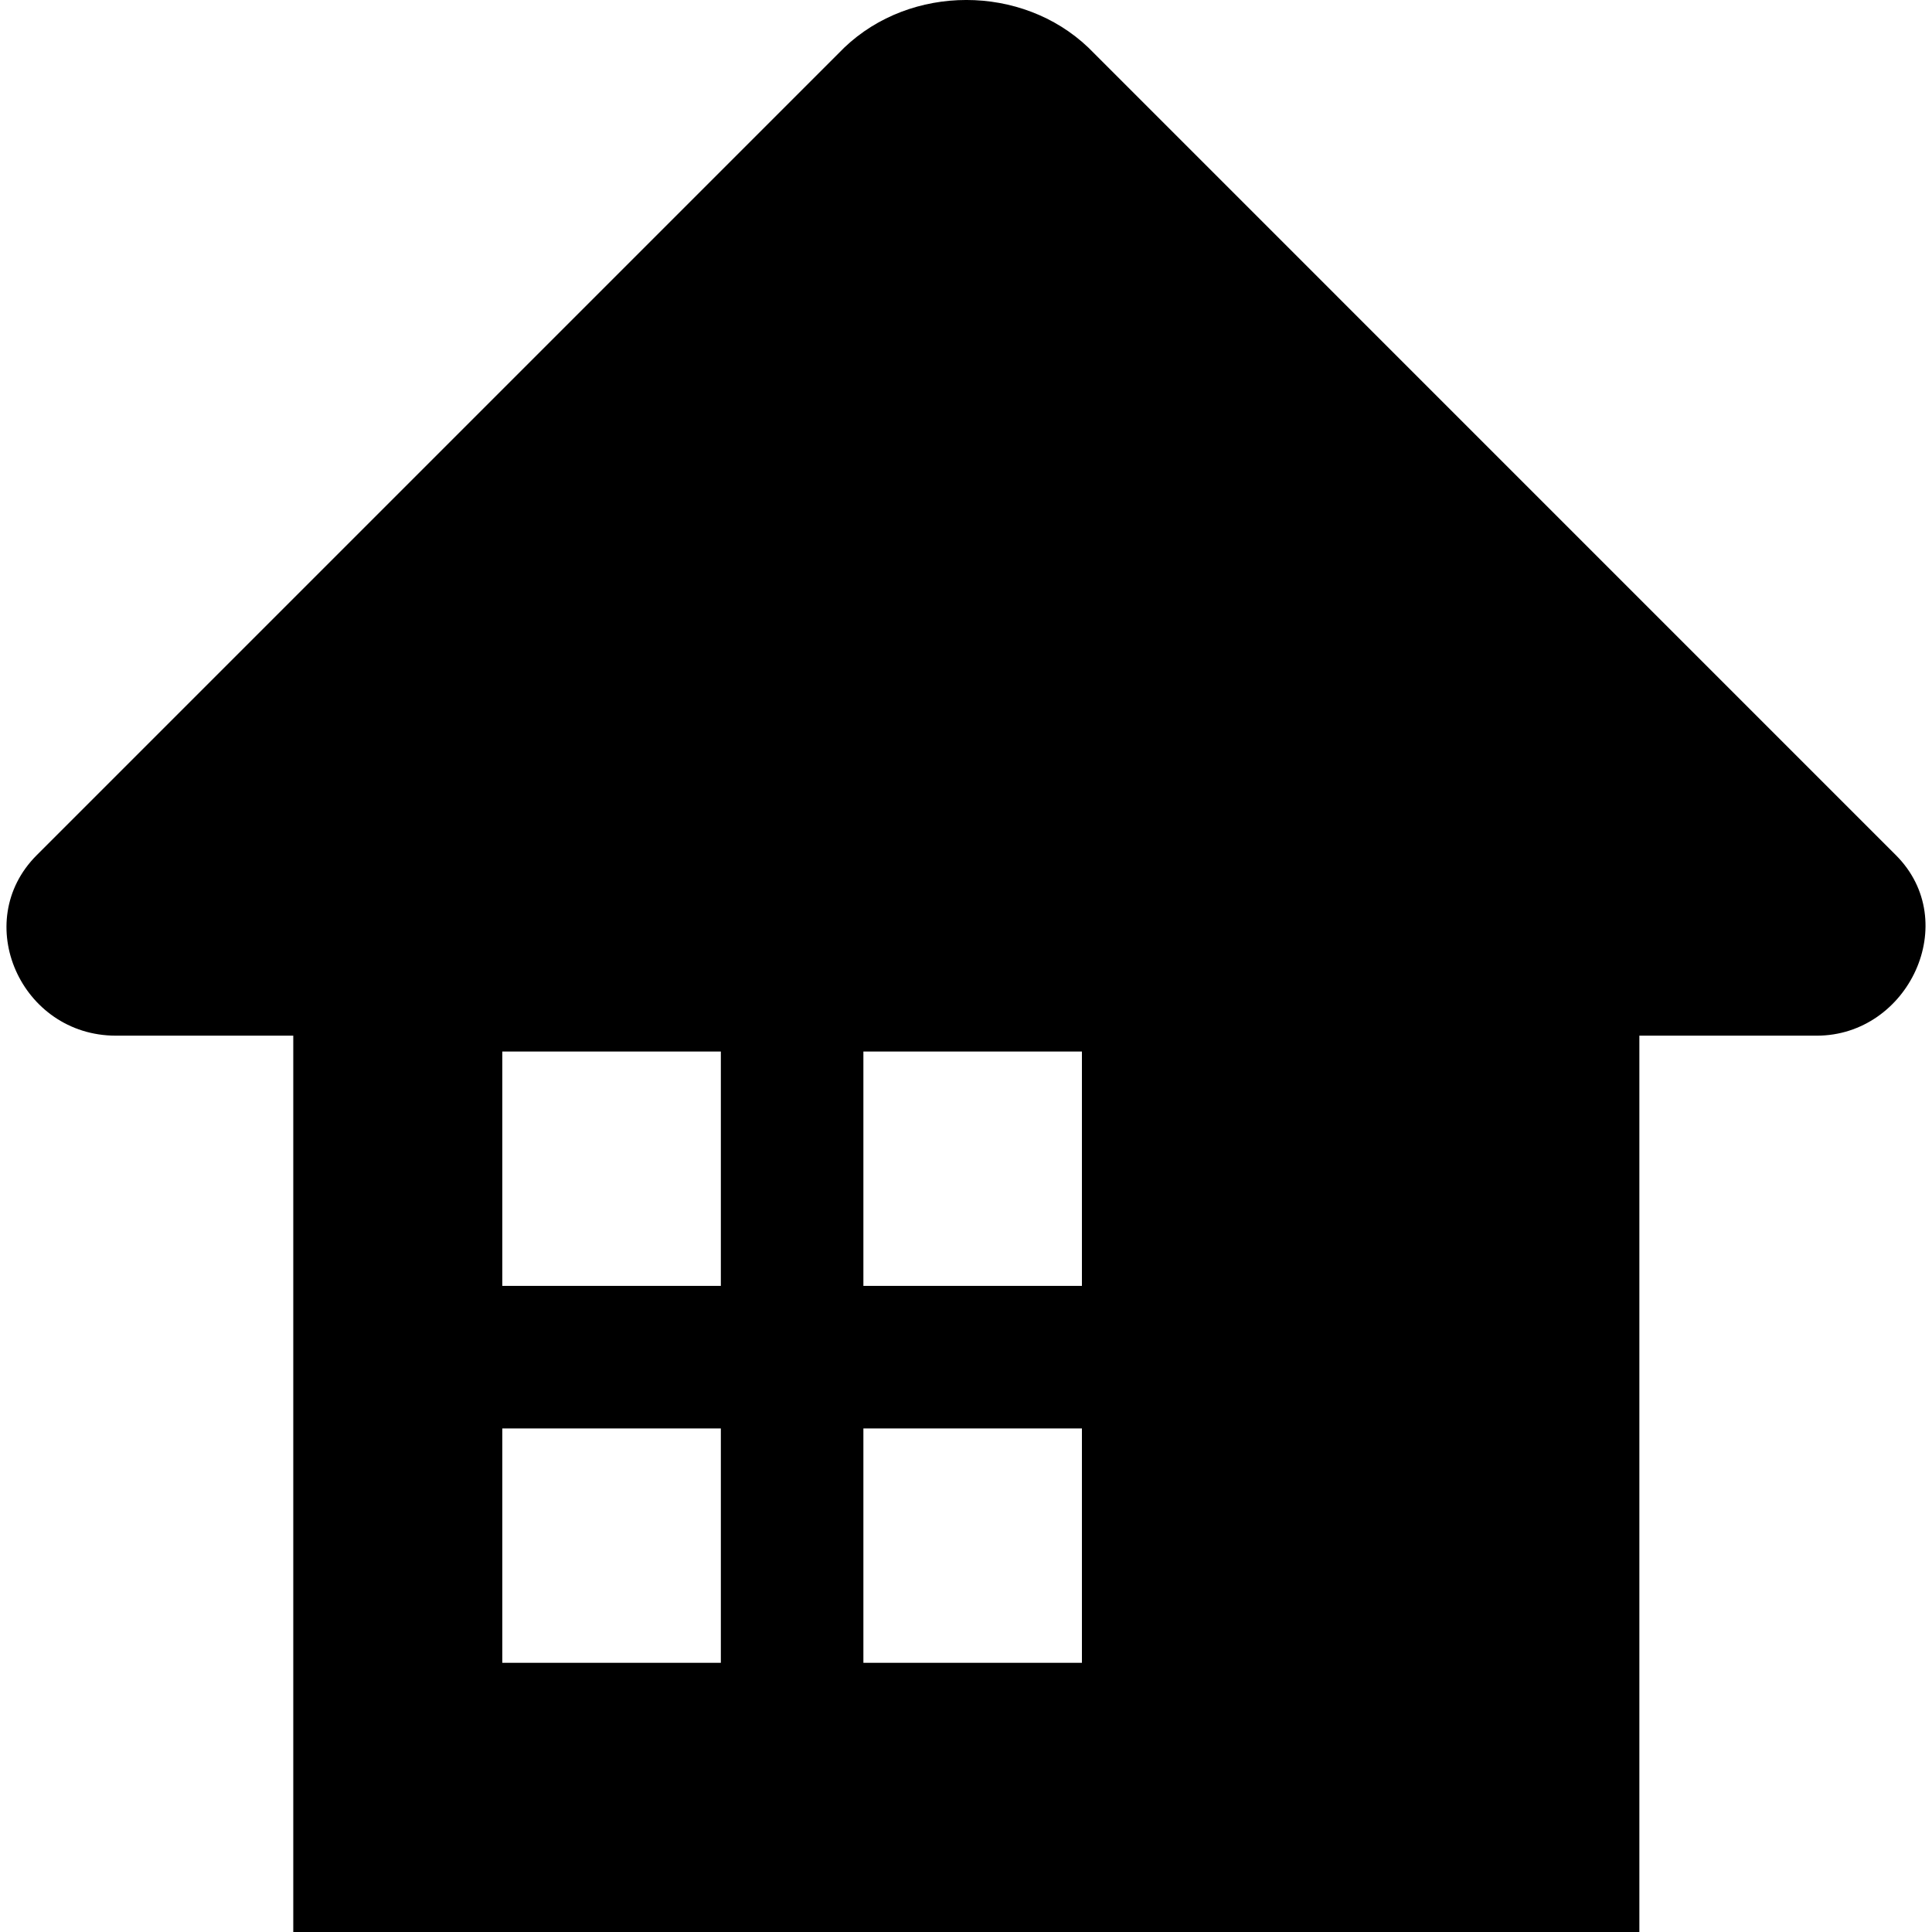 <svg viewBox="0 0 283.46 283.46" enable-background="new 0 0 283.46 283.46" xmlns="http://www.w3.org/2000/svg">
	<g id="bkg" display="none">
	</g>
	<g id="picto">
		<g>
			<path d="M278.166,125.471c9.757,9.757,1.857,26.481-11.618,26.481h-26.023v131.511H43.028V151.951H17.005
				c-13.94,0-21.375-16.723-11.618-26.481L123.885,6.97c9.761-9.296,26.023-9.296,35.784,0L278.166,125.471z M105.762,188.666
				v-34.385H73.699v34.385H105.762z M105.762,243.964V209.58H73.699v34.385H105.762z M158.738,188.666v-34.385h-32.063v34.385
				H158.738z M158.738,243.964V209.58h-32.063v34.385H158.738z"/>
		</g>
	</g>
</svg>